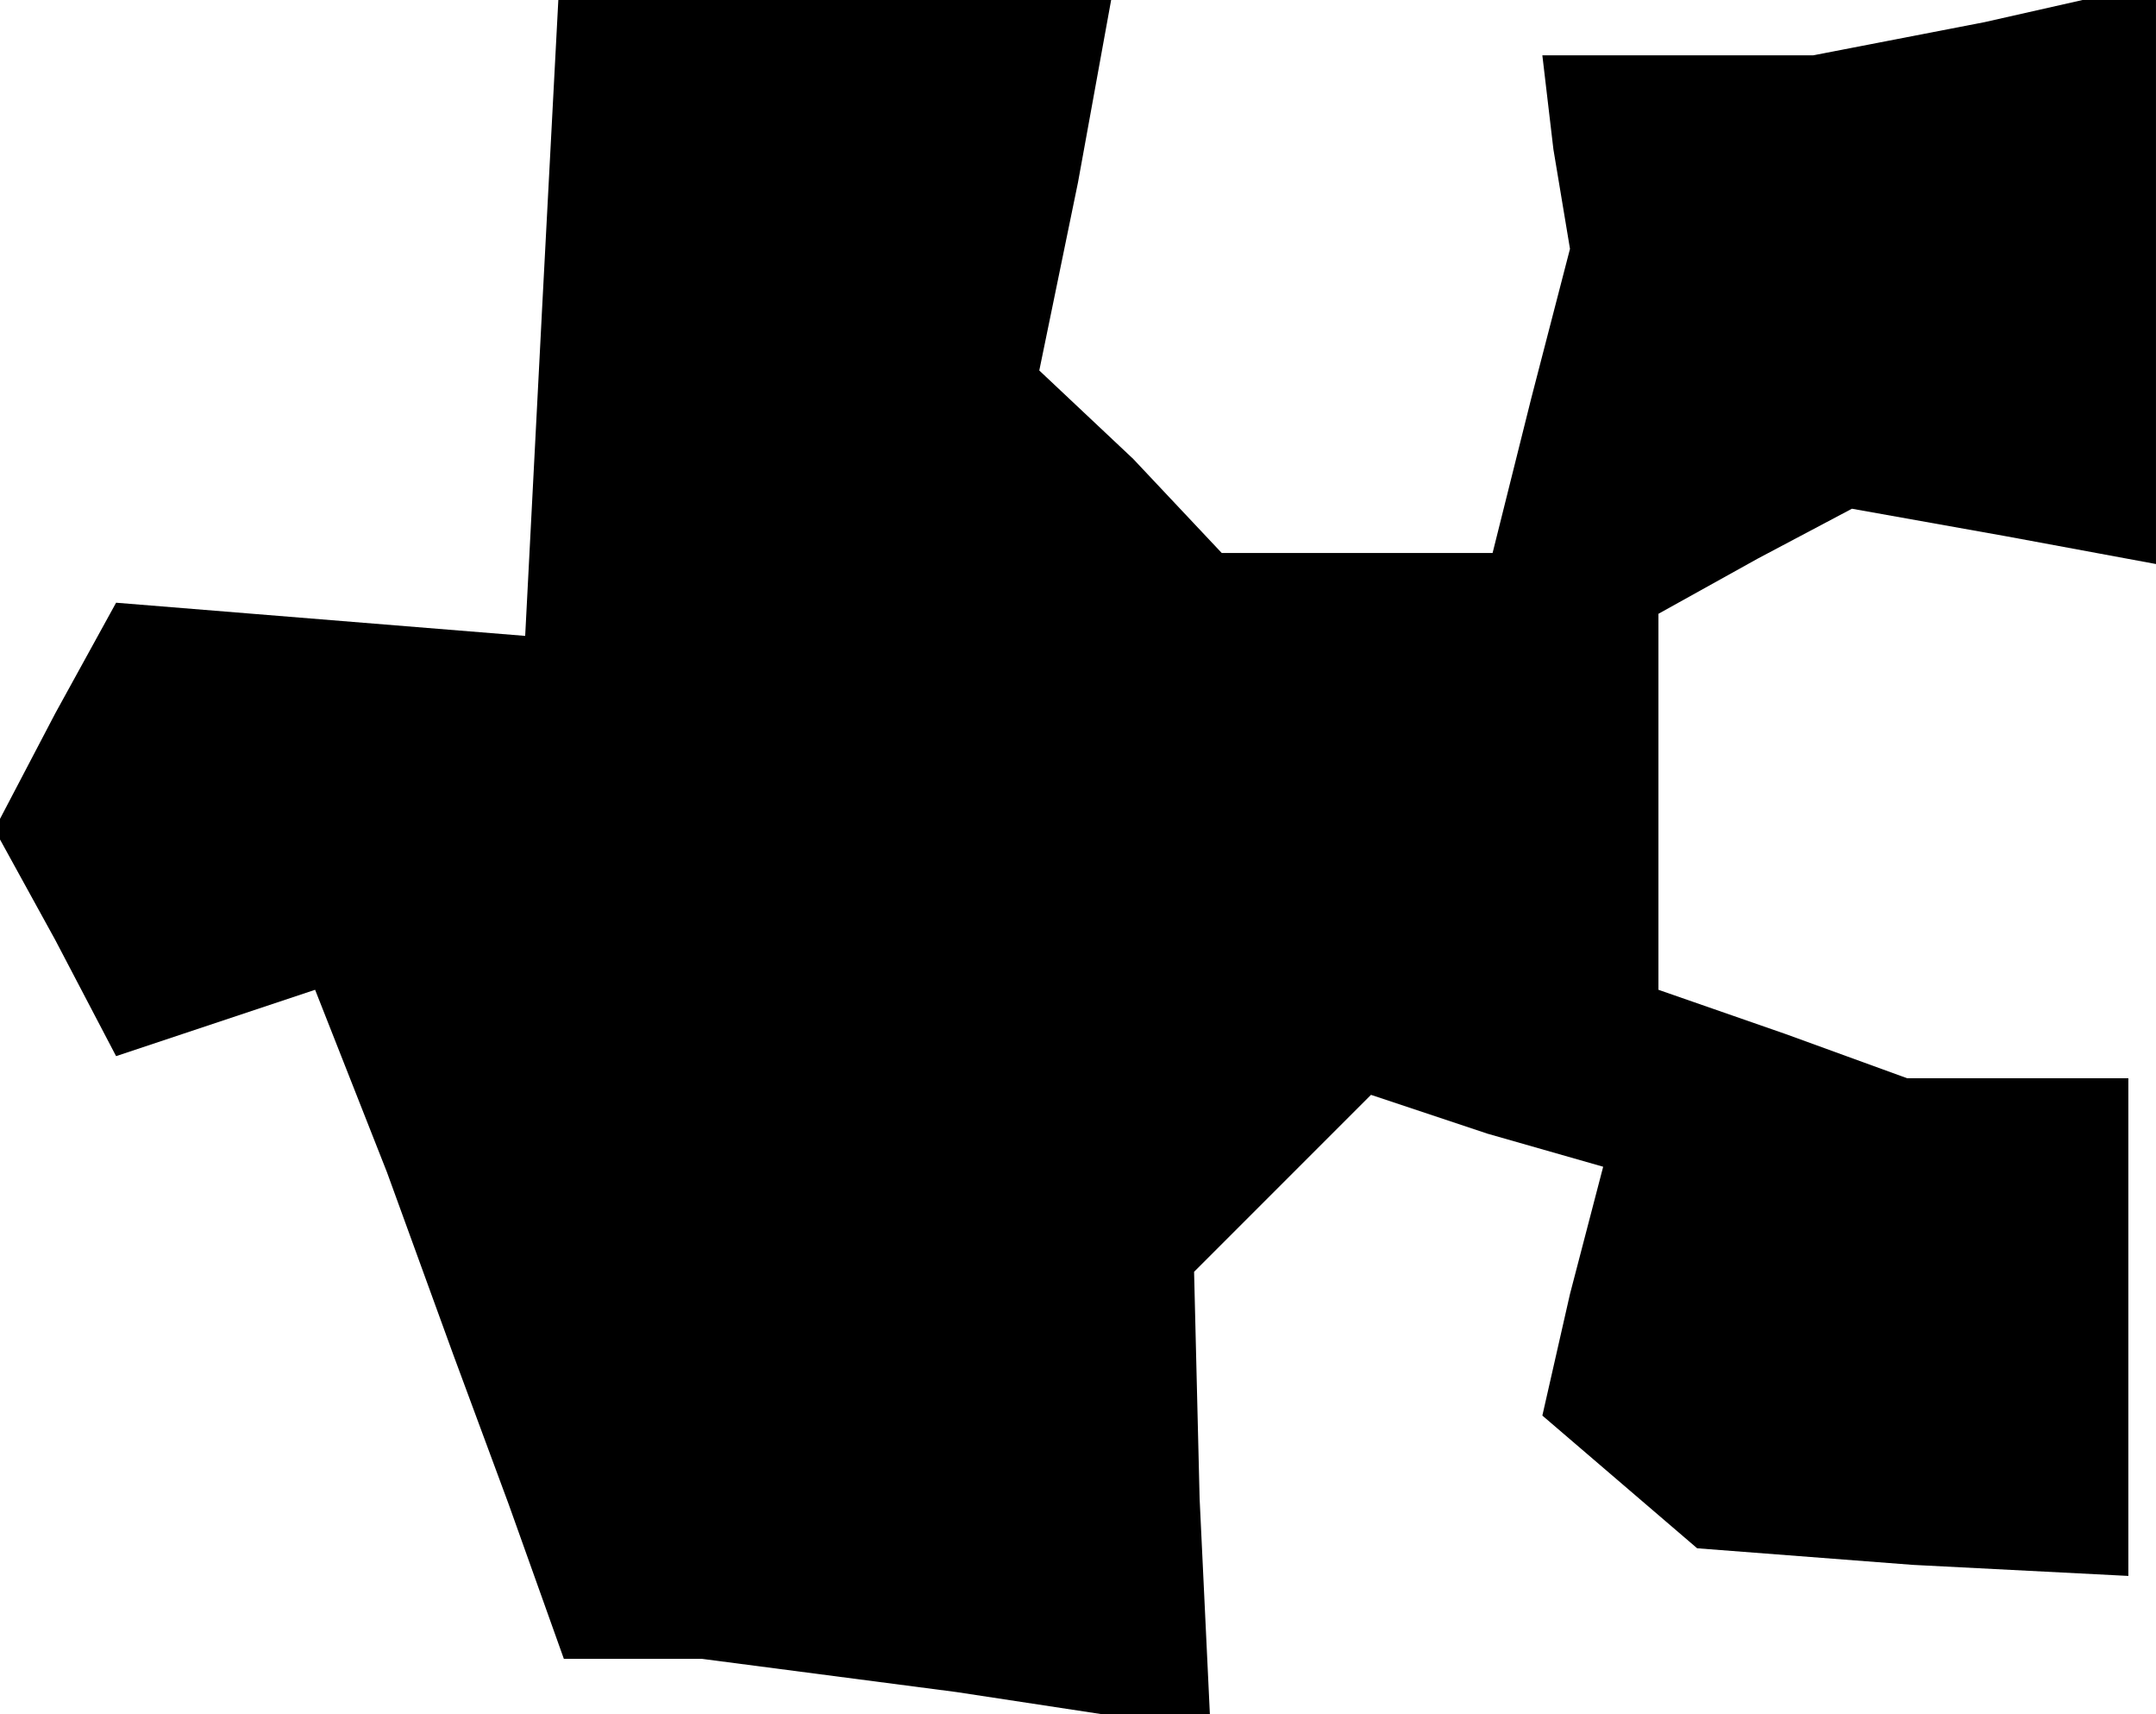 <?xml version="1.0" standalone="no"?>
<!DOCTYPE svg PUBLIC "-//W3C//DTD SVG 20010904//EN"
 "http://www.w3.org/TR/2001/REC-SVG-20010904/DTD/svg10.dtd">
<svg version="1.0" xmlns="http://www.w3.org/2000/svg"
 width="39pt" height="31pt" viewBox="0 0 39 31"
 preserveAspectRatio="xMidYMid meet">
<g transform="translate(0,31) scale(0.1,-0.1)"
fill="#000000" stroke="none">
<path d="M98 253 l-3 -58 -37 3 -37 3 -11 -20 -11 -21 11 -20 11 -21 18 6 18
6 13 -33 12 -33 10 -27 10 -28 13 0 12 0 46 -6 46 -7 -2 42 -1 41 16 16 16 16
21 -7 21 -6 -6 -23 -5 -22 14 -12 14 -12 39 -3 39 -2 0 45 0 45 -20 0 -20 0
-22 8 -23 8 0 34 0 34 18 10 17 9 28 -5 27 -5 0 52 0 53 -31 -7 -31 -6 -25 0
-24 0 2 -17 3 -18 -7 -27 -7 -28 -24 0 -25 0 -16 17 -17 16 7 34 6 33 -50 0
-50 0 -3 -57z"/>
</g>
</svg>
